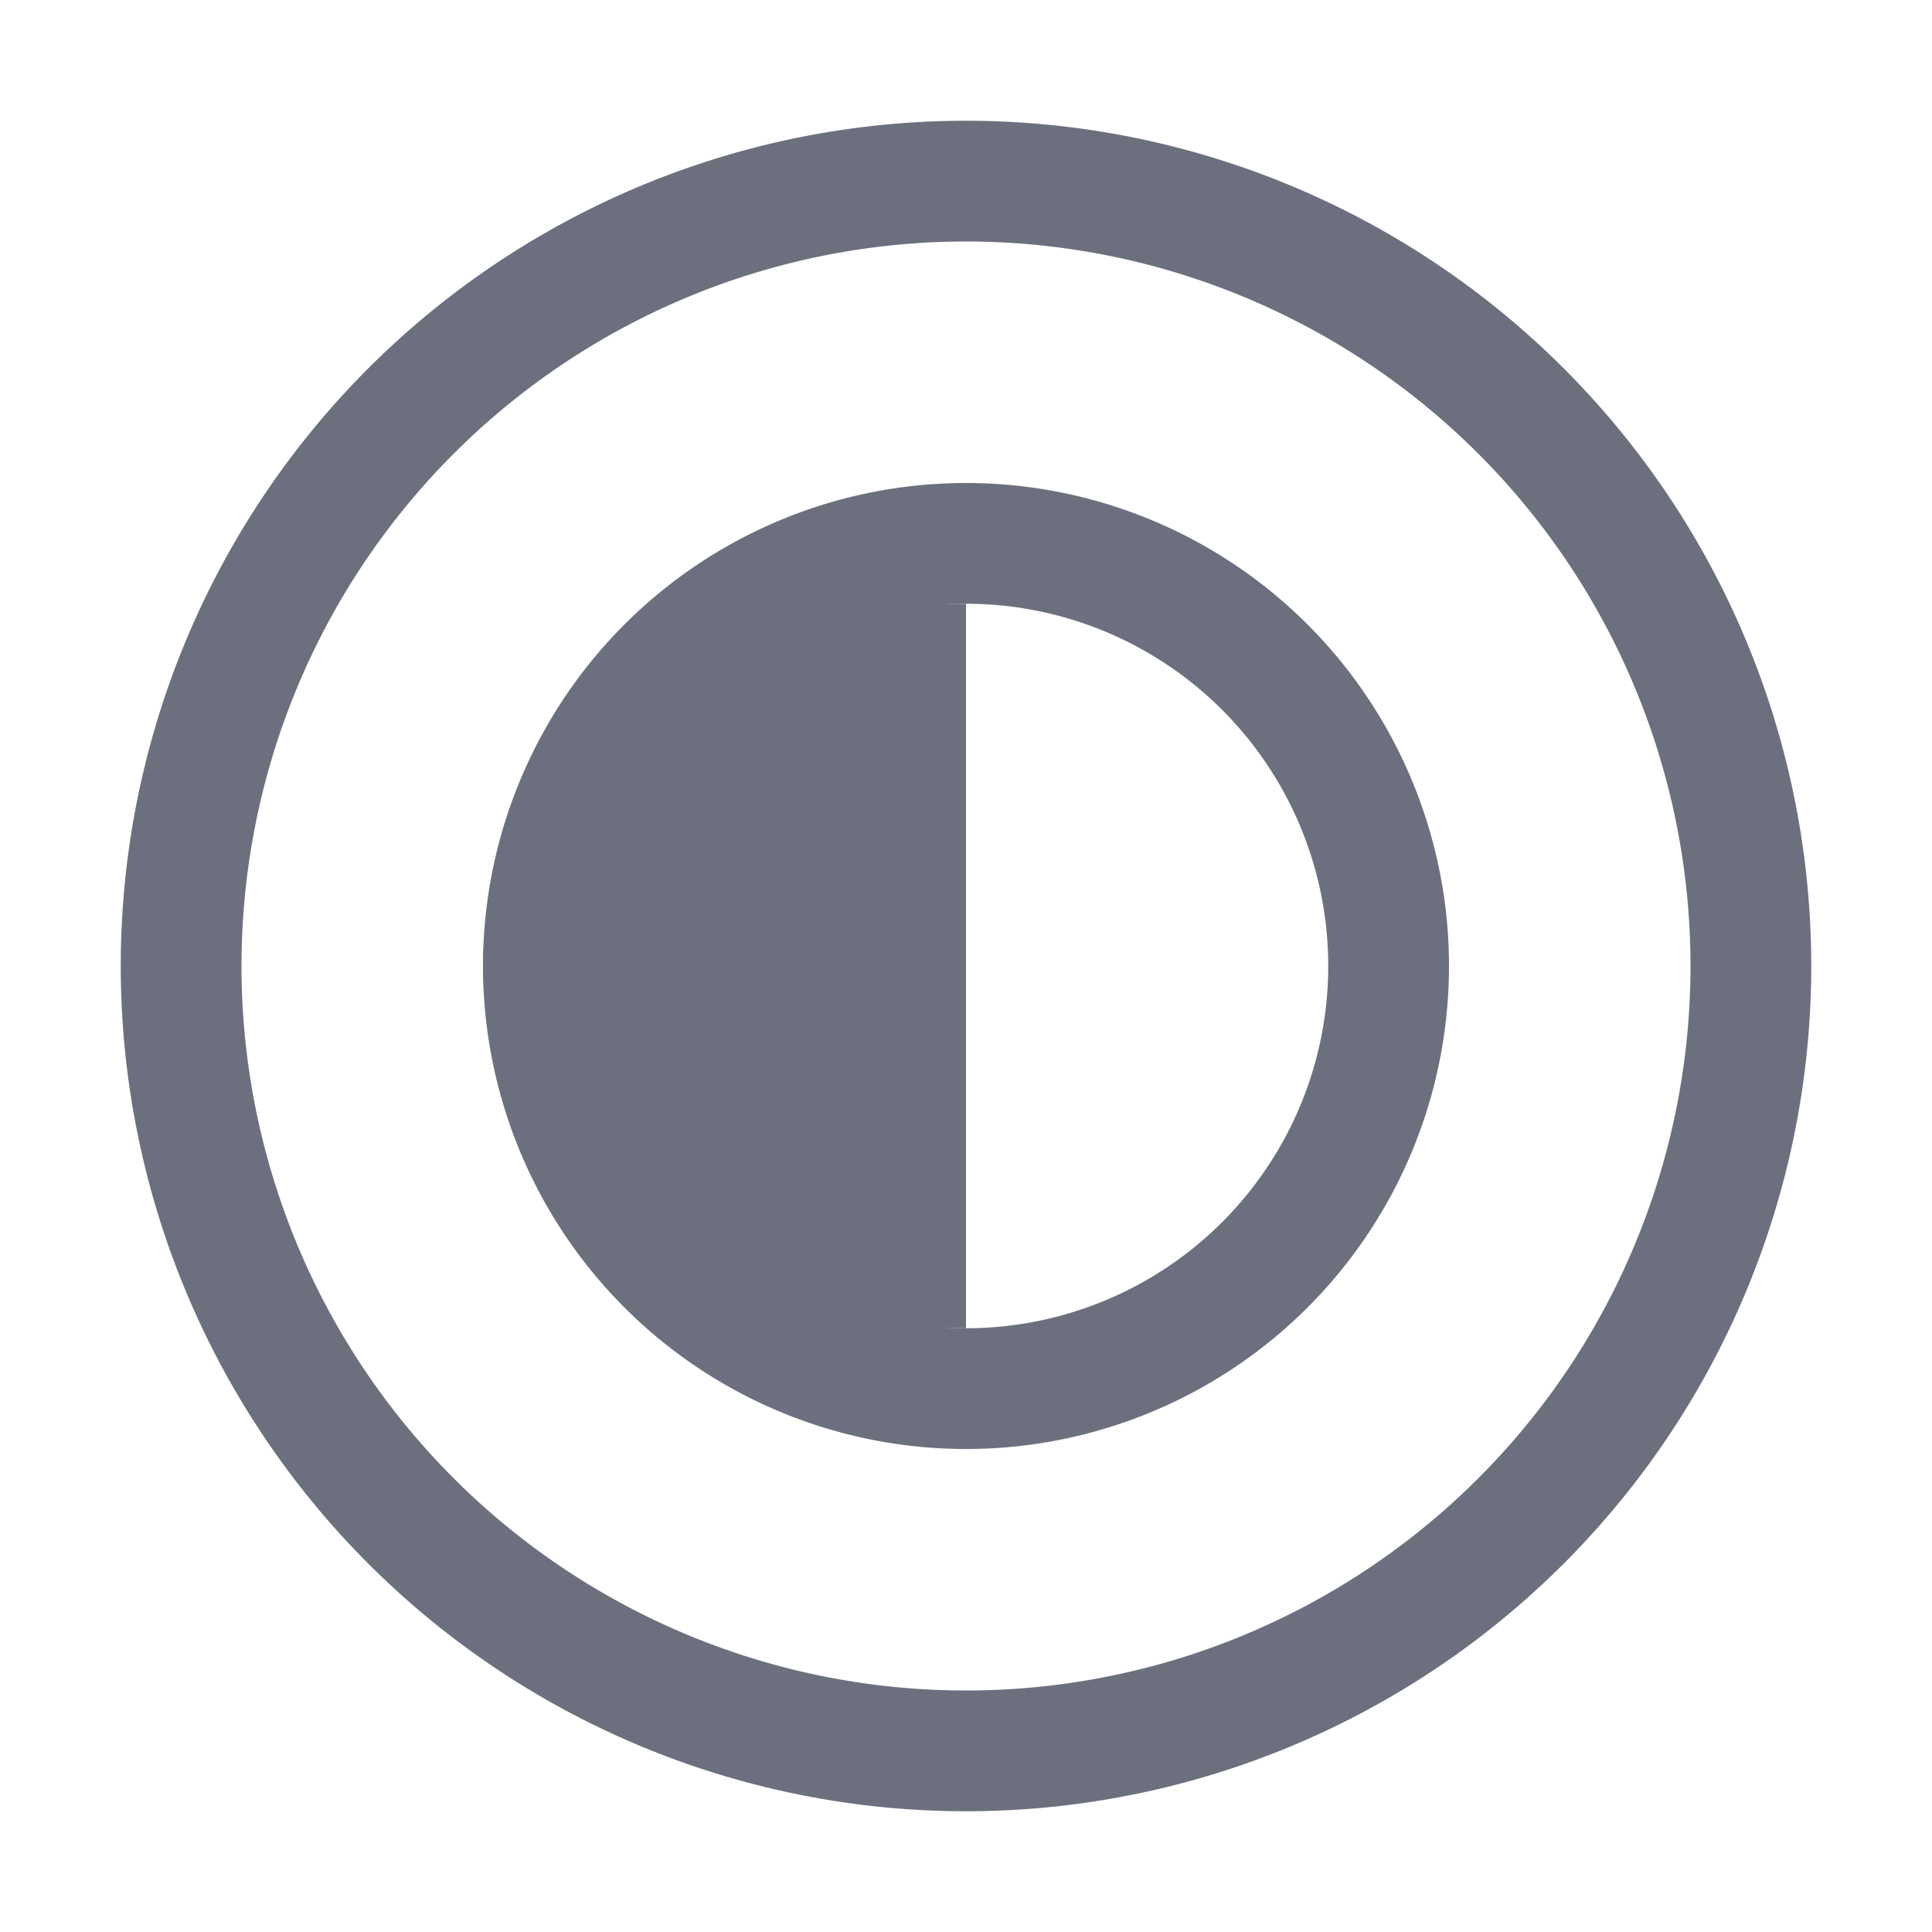 <svg width="16" height="16" viewBox="0 0 16 16" fill="none" xmlns="http://www.w3.org/2000/svg"><g clip-path="url(#clip0_3_1568)" fill-rule="evenodd" clip-rule="evenodd" fill="#6C707E"><path d="M8 14A6 6 0 108 2a6 6 0 000 12zm0 1A7 7 0 118 1a7 7 0 010 14z"/><path d="M8 11a3 3 0 100-6 3 3 0 000 6zm0 1a4 4 0 110-8 4 4 0 010 8z"/><path d="M8 5C5.79 5 4 6.343 4 8s1.79 3 4 3V5z"/></g><defs><clipPath id="clip0_3_1568"><path fill="#fff" d="M0 0h16v16H0z"/></clipPath></defs></svg>